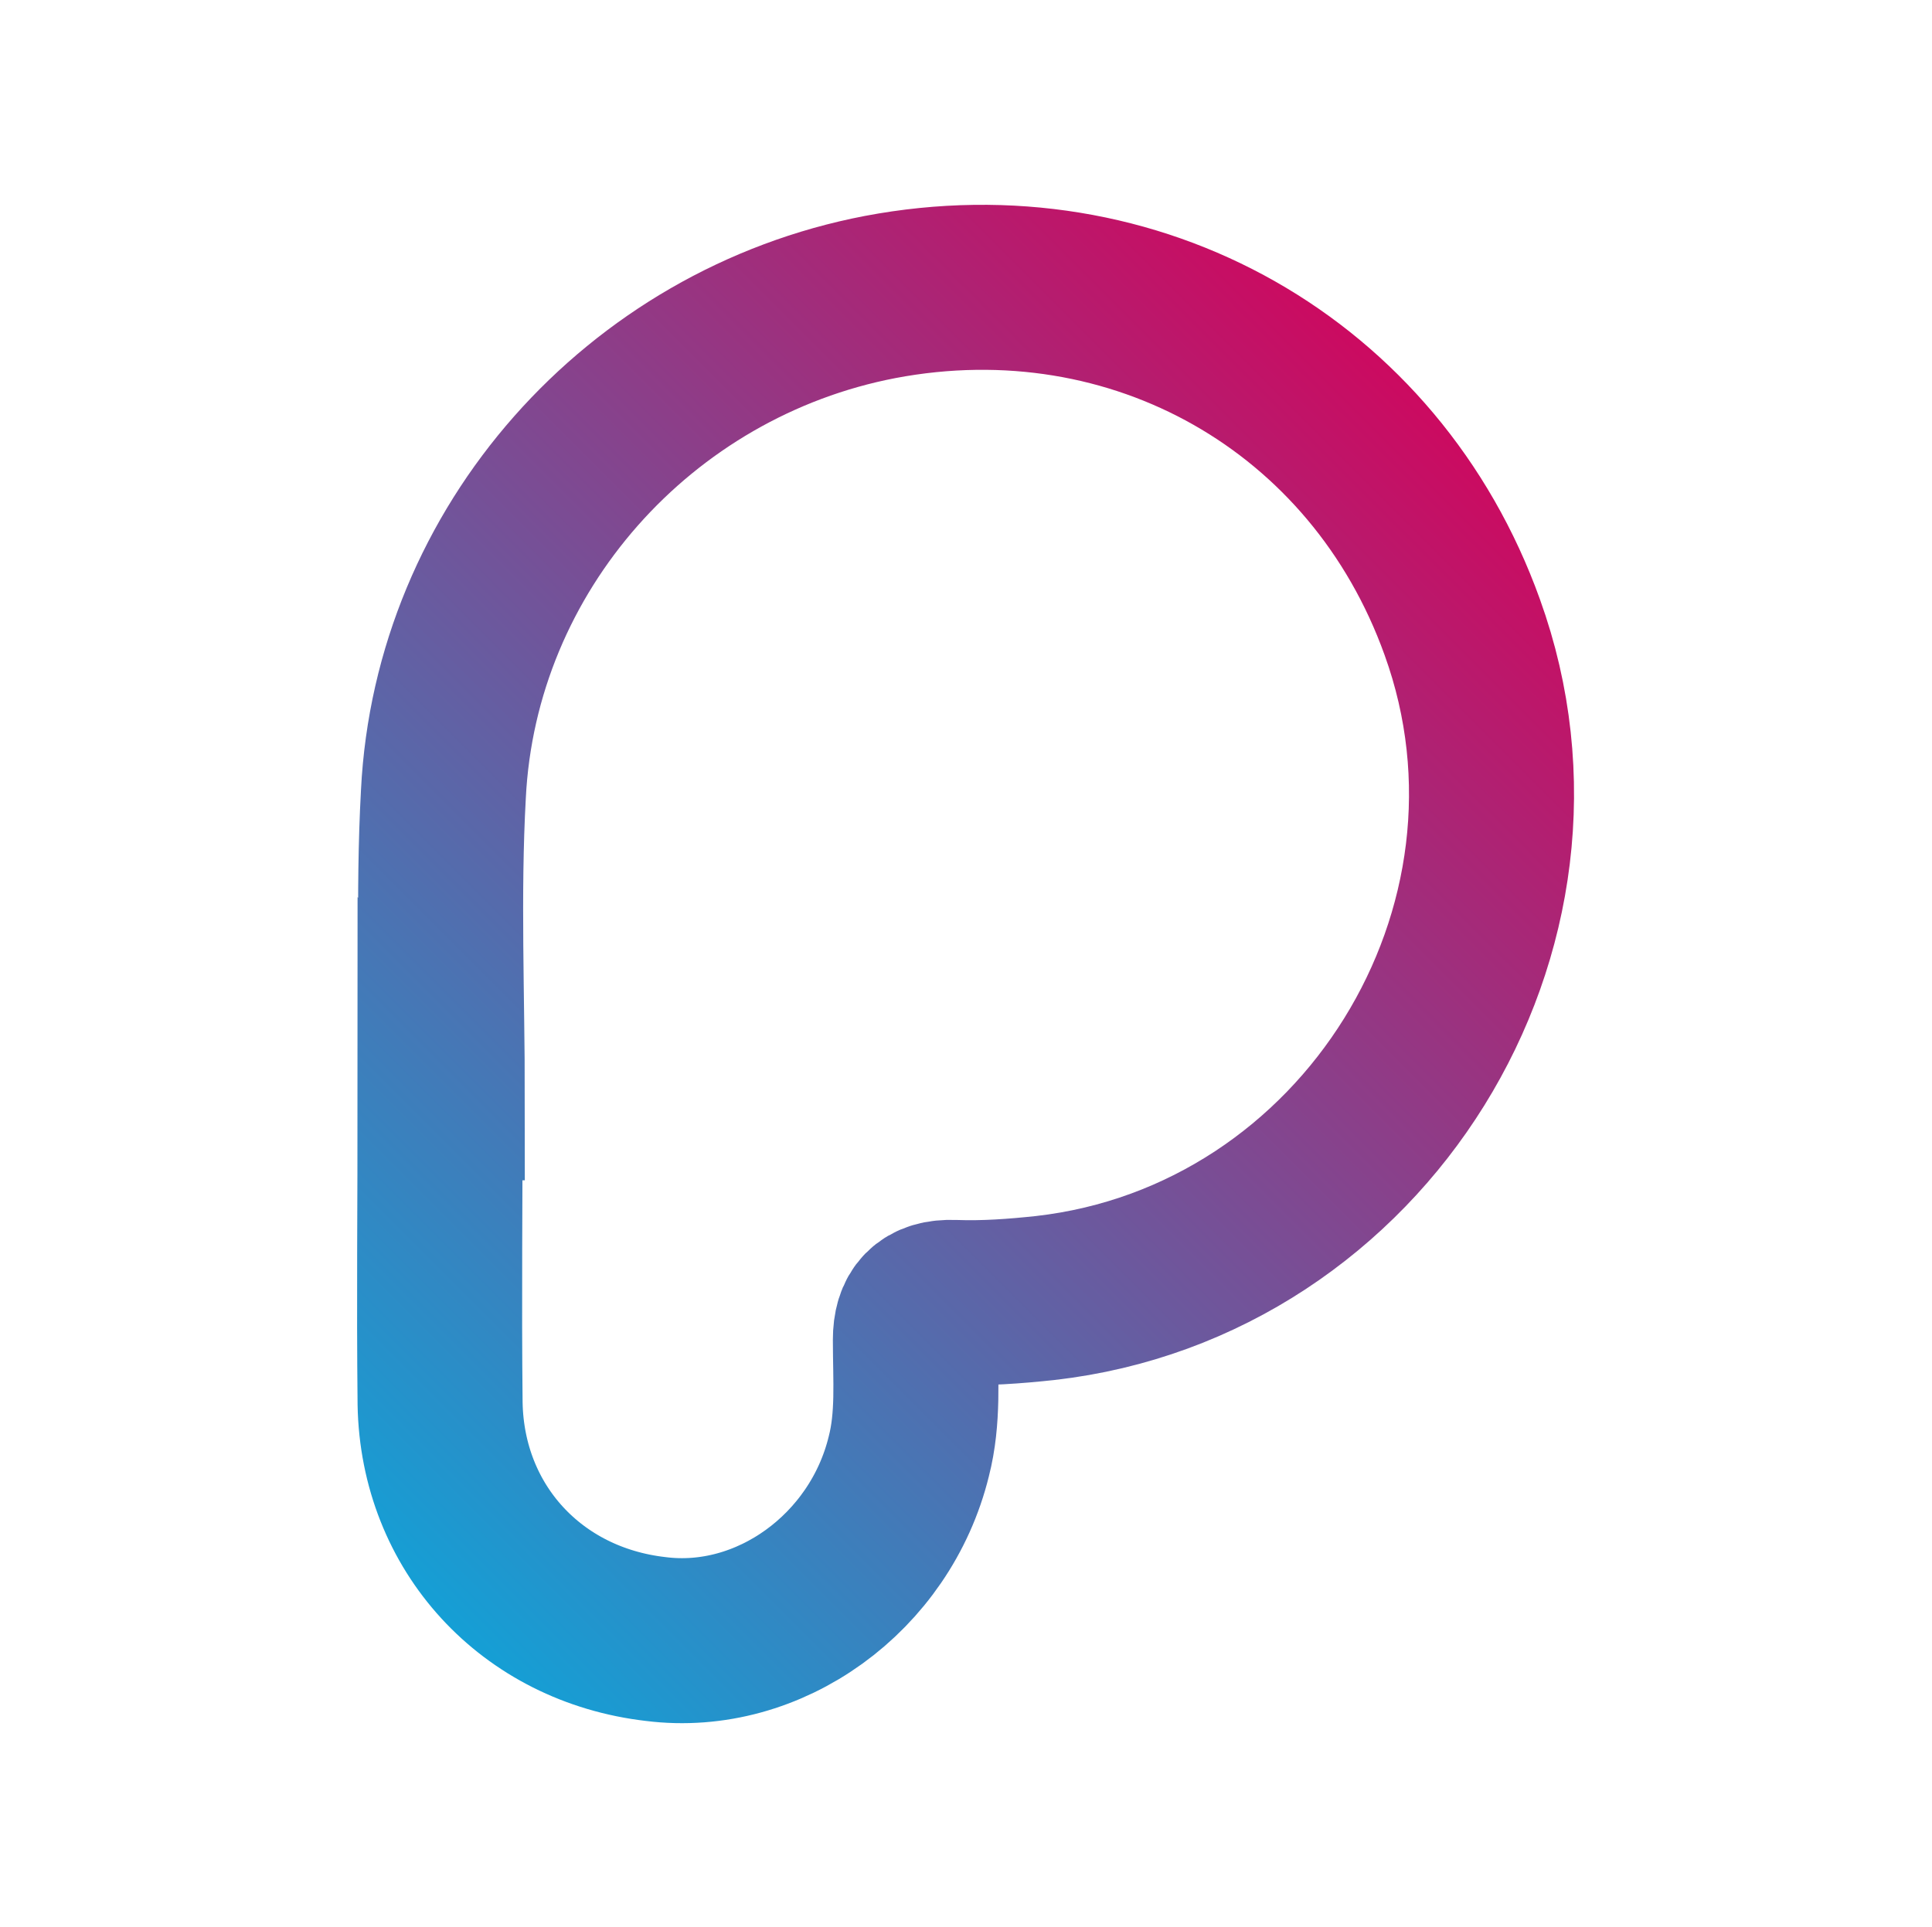 <?xml version="1.0" encoding="utf-8"?>
<!-- Generator: Adobe Illustrator 21.0.0, SVG Export Plug-In . SVG Version: 6.00 Build 0)  -->
<svg version="1.1" id="Layer_1" xmlns="http://www.w3.org/2000/svg" xmlns:xlink="http://www.w3.org/1999/xlink" x="0px" y="0px"
	 viewBox="0 0 175.6 175.2" style="enable-background:new 0 0 175.6 175.2;" xml:space="preserve">
<style type="text/css">
	.st0{fill:none;stroke:url(#SVGID_1_);stroke-width:15;stroke-miterlimit:10;}
</style>
<g>
	
		<linearGradient id="SVGID_1_" gradientUnits="userSpaceOnUse" x1="26.98" y1="-277.953" x2="127.005" y2="-177.928" gradientTransform="matrix(1 0 0 -1 0 -144)">
		<stop  offset="0" style="stop-color:#159FD5"/>
		<stop  offset="1" style="stop-color:#CC0A60"/>
	</linearGradient>
	<path class="st0" d="M40.2,99.8c0-9.2-0.4-18.5,0.1-27.6C41.4,49.9,58.1,31.2,80,27c23.2-4.4,45,8,52.9,30
		c9.9,27.4-8.9,57.7-37.9,61c-2.8,0.3-5.5,0.5-8.3,0.4c-2.5-0.1-3.5,1.1-3.5,3.4c0,3.6,0.3,7.1-0.6,10.6C80,143,69.9,150.3,59.6,149
		c-11.3-1.3-19.4-10.1-19.6-21.4c-0.1-9.3,0-18.6,0-27.9C40.1,99.8,40.1,99.8,40.2,99.8z"/>
</g>
</svg>

